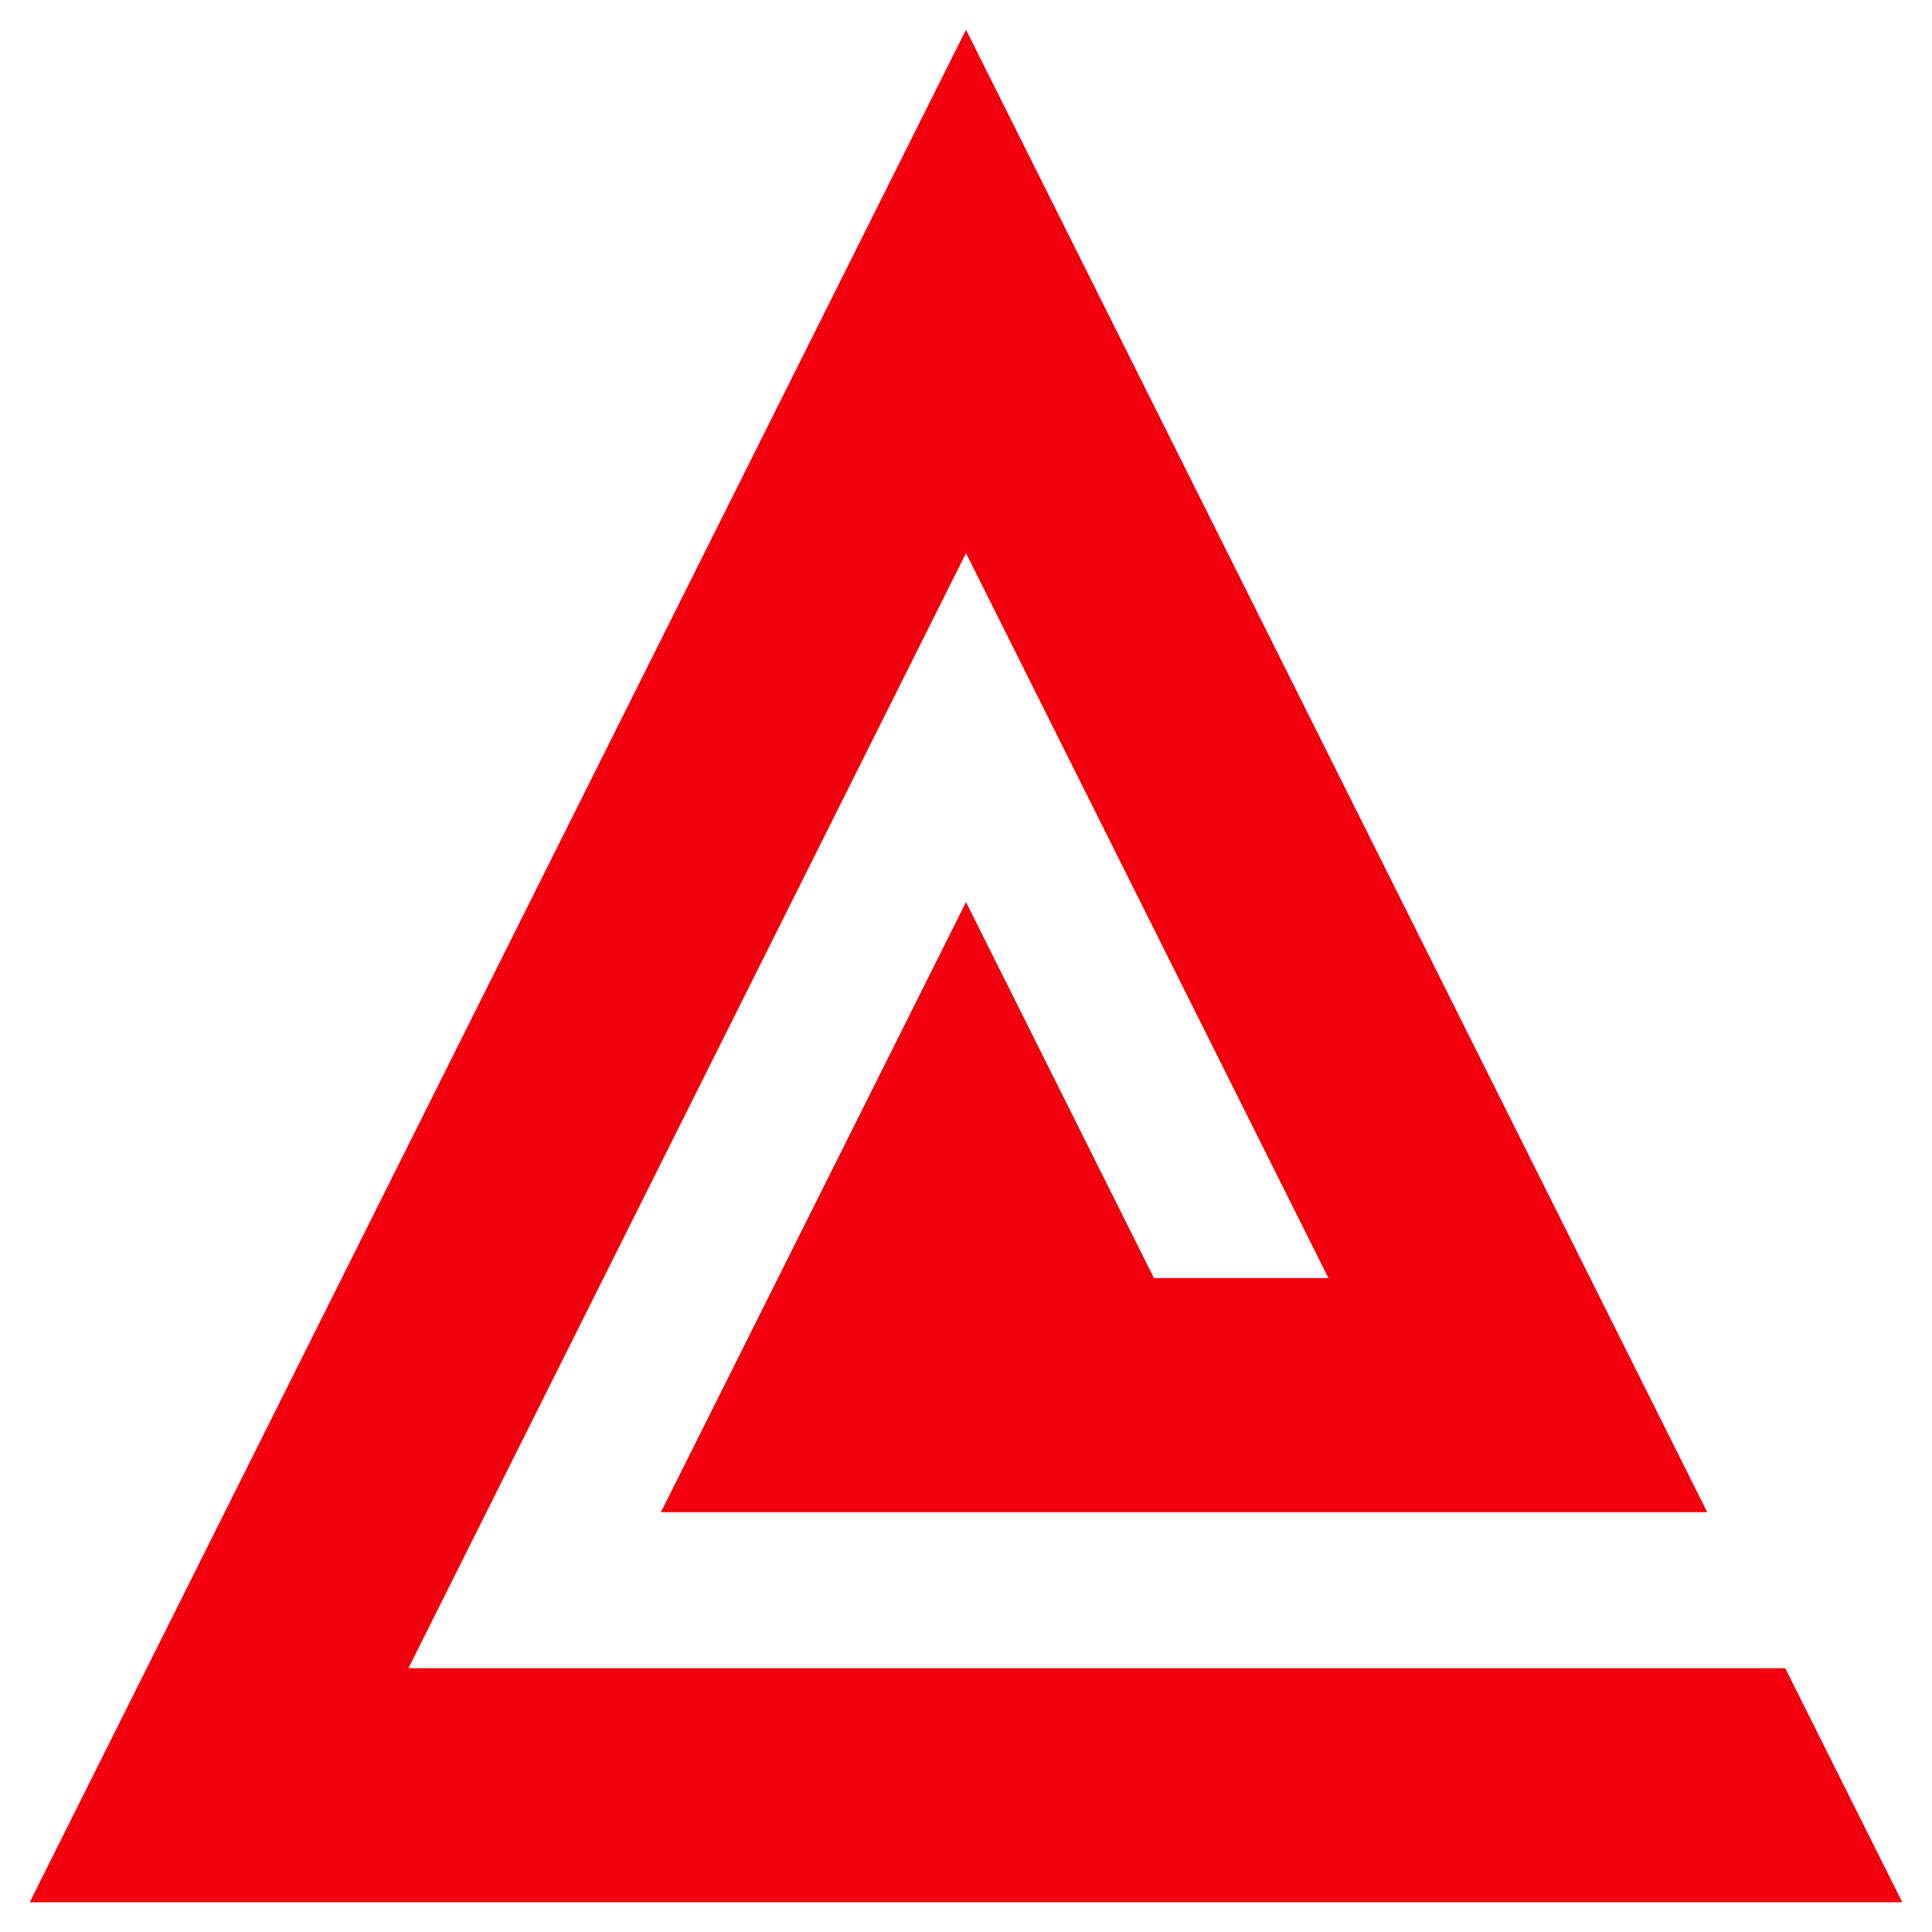<?xml version="1.0" encoding="UTF-8"?>
<svg width="65px" height="65px" viewBox="0 0 65 65" version="1.1" xmlns="http://www.w3.org/2000/svg" xmlns:xlink="http://www.w3.org/1999/xlink">
    <!-- Generator: Sketch 54.1 (76490) - https://sketchapp.com -->
    <title>BO_Brand_header_logo</title>
    <desc>Created with Sketch.</desc>
    <g id="BO_Brand_header_logo" stroke="none" stroke-width="1" fill="none" fill-rule="evenodd">
        <polygon id="Path-Copy" fill="#F2000D" fill-rule="nonzero" points="32.5 1 1 64 64 64 60.062 56.125 13.741 56.125 32.5 18.609 44.694 42.999 38.824 42.999 32.5 30.349 22.235 50.875 57.437 50.875"></polygon>
    </g>
</svg>
